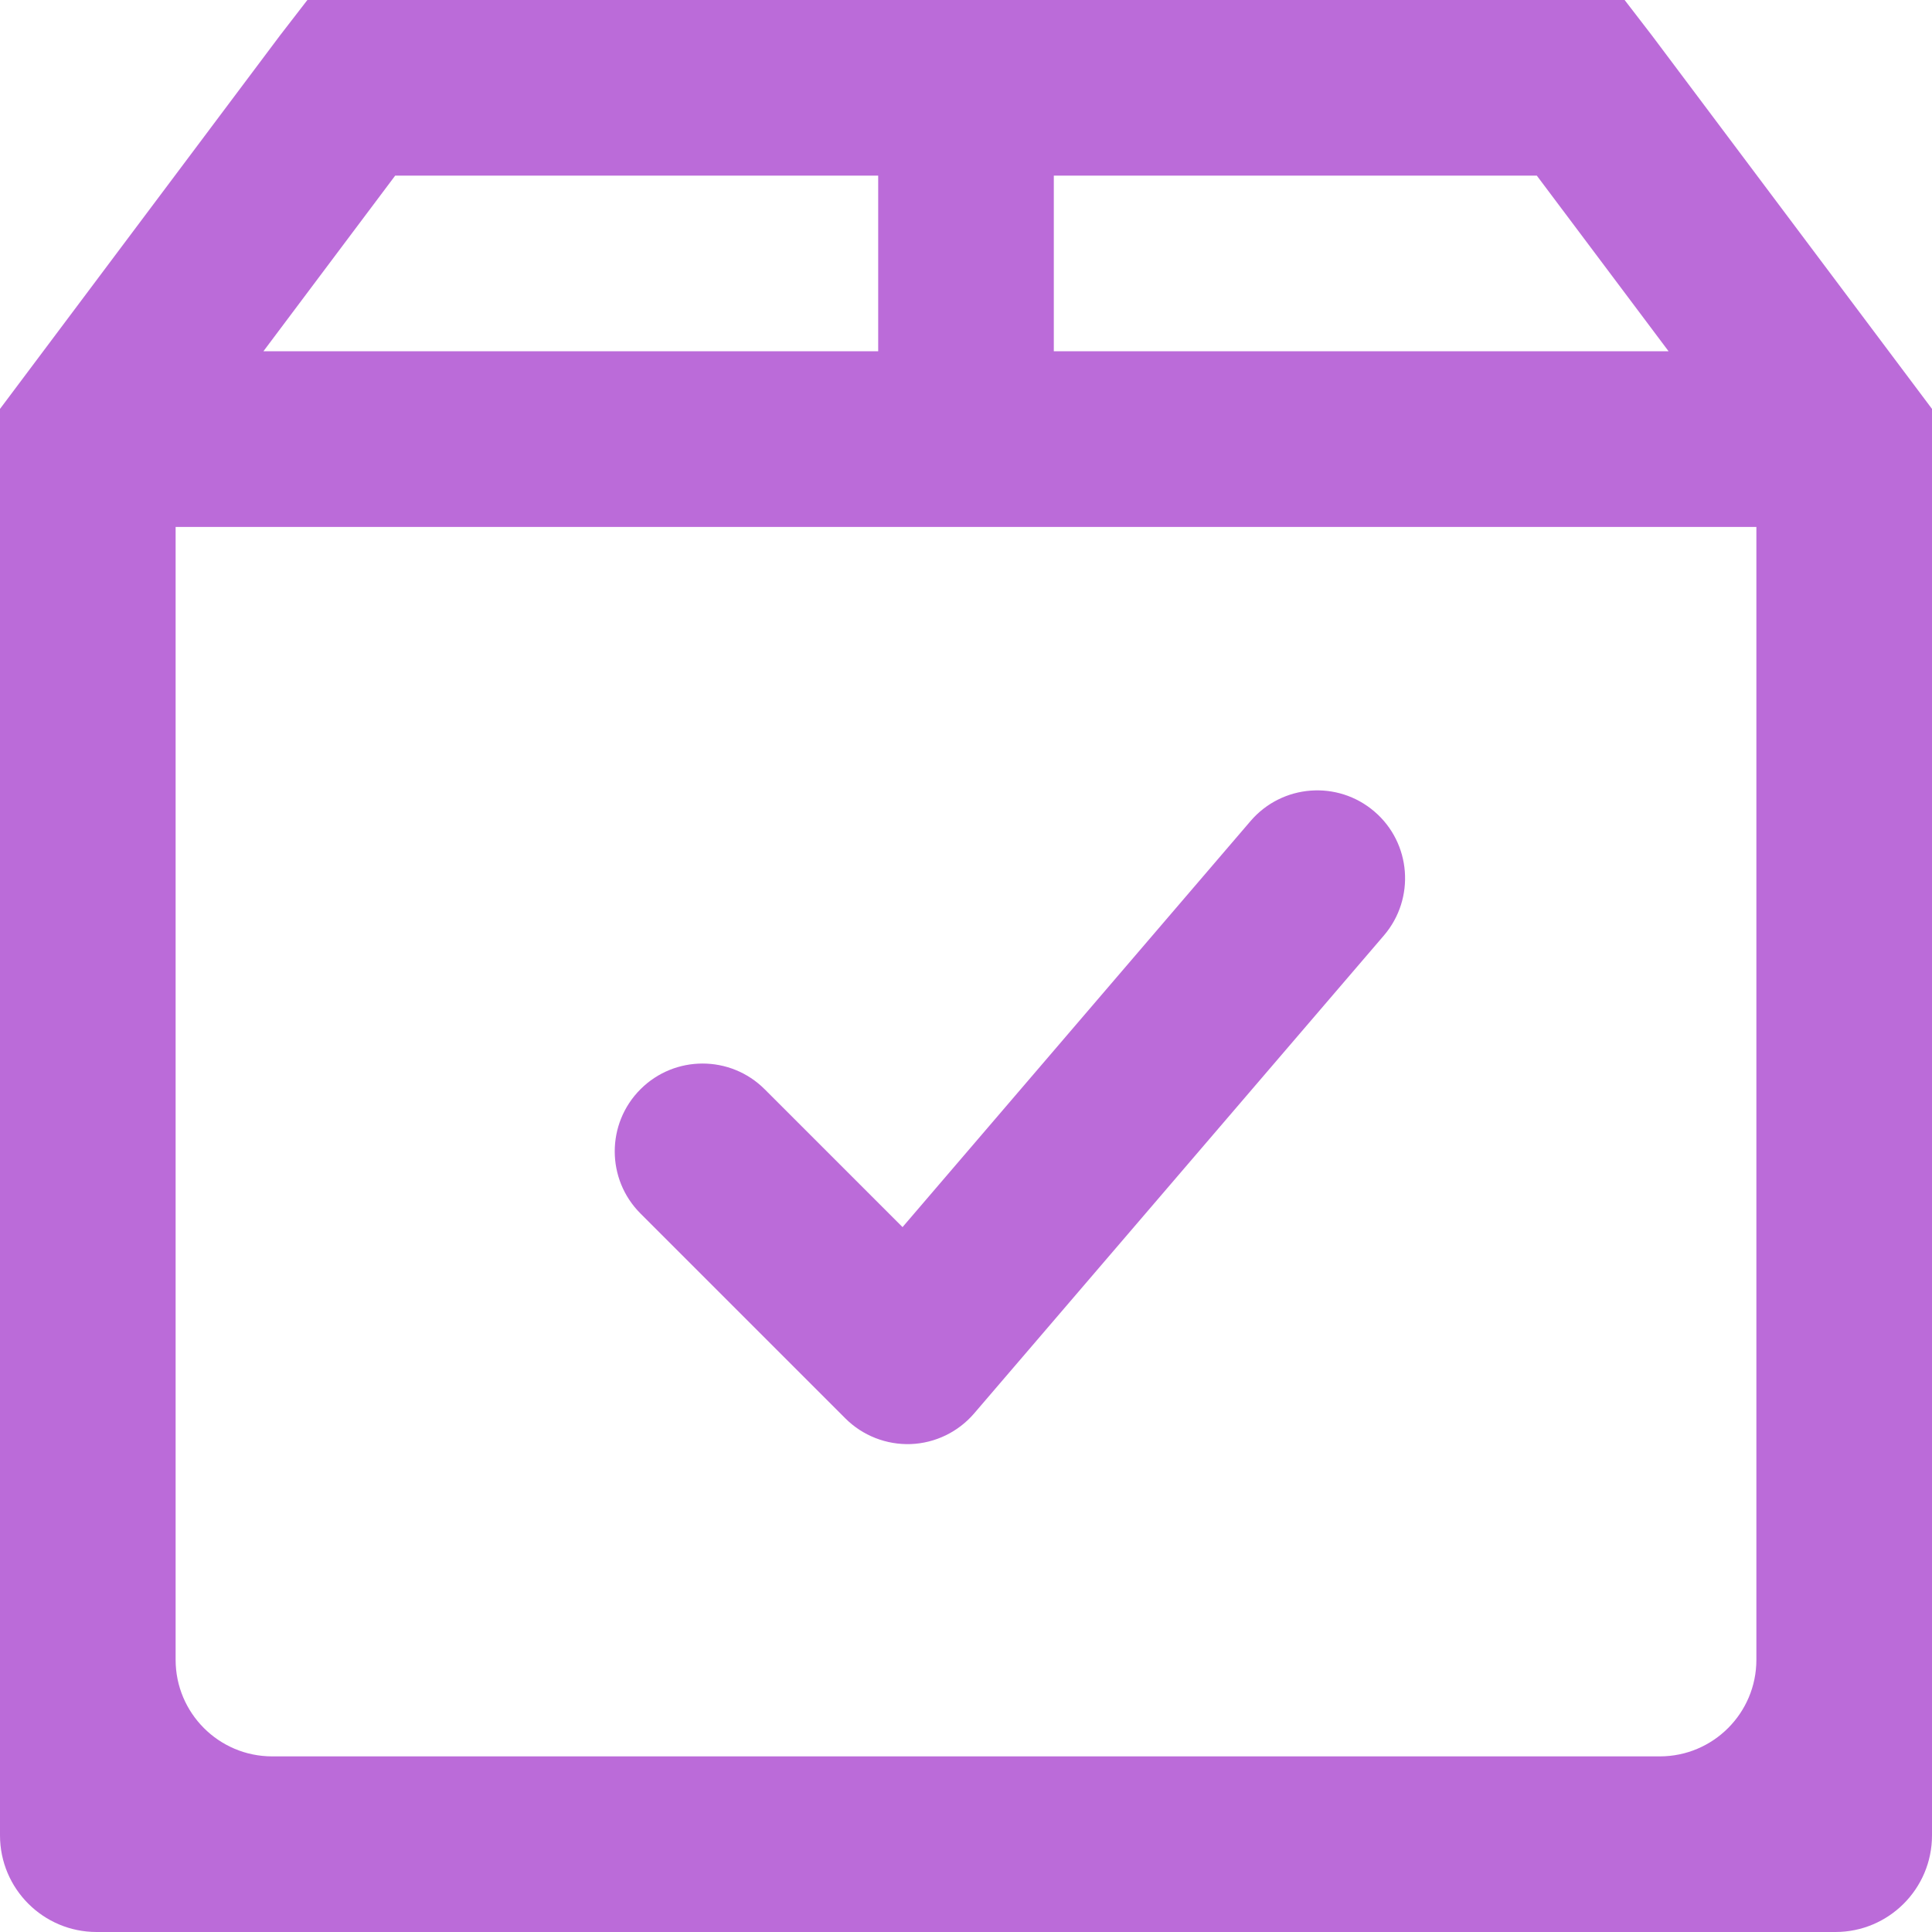 <svg width="20" height="20" viewBox="0 0 20 20" fill="none" xmlns="http://www.w3.org/2000/svg">
<path fill-rule="evenodd" clip-rule="evenodd" d="M2.897 0.369L3.182 0H16.818L17.102 0.369L20 4.233V19C20 19.552 19.552 20 19 20H1C0.448 20 0 19.552 0 19V4.233L2.897 0.369ZM9.091 1.818H4.091L2.727 3.636H9.091V1.818ZM15.909 1.818H10.909V3.636H17.273L15.909 1.818ZM18.182 5.455H1.818V17.182C1.818 17.734 2.266 18.182 2.818 18.182H17.182C17.734 18.182 18.182 17.734 18.182 17.182V5.455ZM14.327 9.683C14.653 9.301 14.609 8.727 14.228 8.401C13.847 8.074 13.273 8.118 12.946 8.499L9.343 12.703L7.916 11.276C7.561 10.921 6.985 10.921 6.63 11.276C6.275 11.631 6.275 12.207 6.63 12.562L8.751 14.683C8.93 14.862 9.176 14.958 9.429 14.949C9.682 14.939 9.919 14.824 10.084 14.632L14.327 9.683Z" fill="#BB6BD9"/>
</svg>
